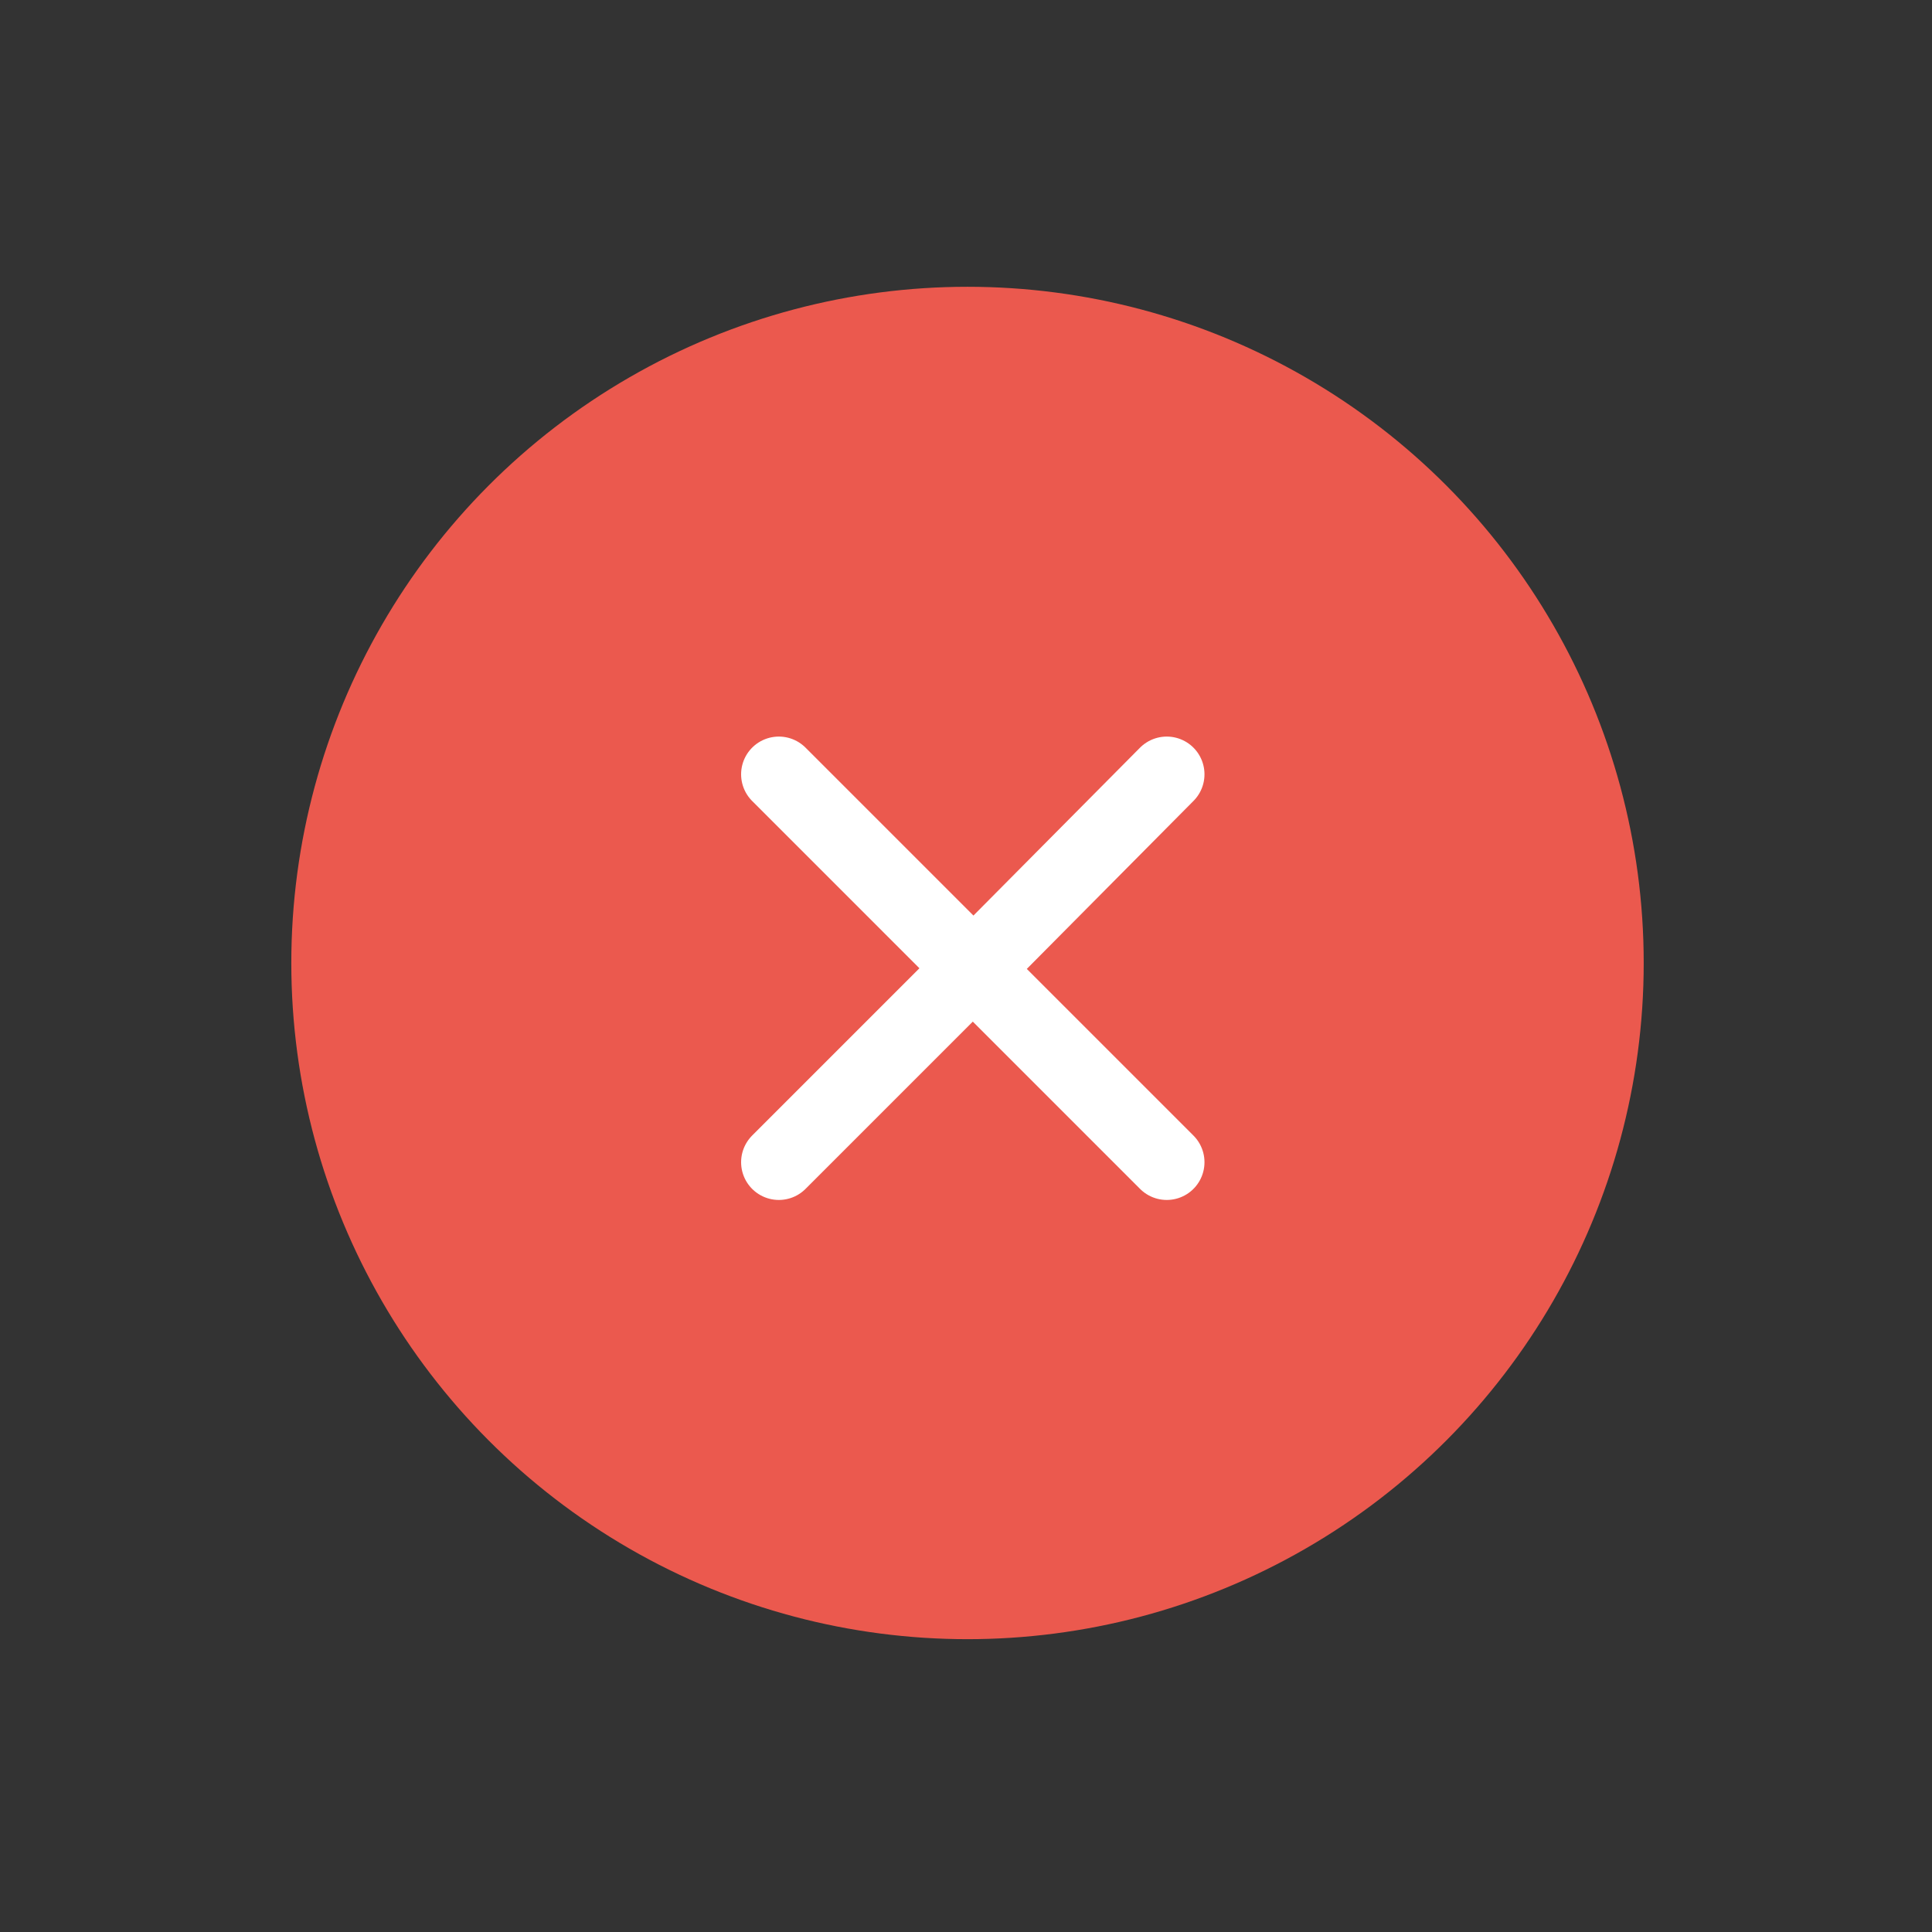 <?xml version="1.0" encoding="utf-8"?>
<!-- Generator: Adobe Illustrator 26.5.3, SVG Export Plug-In . SVG Version: 6.00 Build 0)  -->
<svg version="1.1" id="Layer_1" xmlns="http://www.w3.org/2000/svg" xmlns:xlink="http://www.w3.org/1999/xlink" x="0px" y="0px"
	 viewBox="0 0 128 128" style="enable-background:new 0 0 128 128;" xml:space="preserve">
<rect x="0" y="0" width="128" height="128" fill="#333333" stroke="none"/>
<style type="text/css">
	.st0{fill:#FF5E51;fill-opacity:0.9;}
	.st1{clip-path:url(#SVGID_00000028323944590056022380000004910640929707114427_);}
	.st2{fill:none;stroke:#FFFFFF;stroke-width:5;stroke-linecap:round;stroke-linejoin:round;}
</style>
<circle class="st0" cx="64.1" cy="63.8" r="44.8"/>
<g>
	<defs>
		<rect id="SVGID_1_" x="42.4" y="42.2" width="44" height="44"/>
	</defs>
	<clipPath id="SVGID_00000091698866509064010500000017474381180800553658_">
		<use xlink:href="#SVGID_1_"  style="overflow:visible;"/>
	</clipPath>
	<g style="clip-path:url(#SVGID_00000091698866509064010500000017474381180800553658_);">
		<path class="st2" d="M51.6,77l12.8-12.8 M77.3,51.3L64.5,64.2 M64.5,64.2L51.6,51.3L77.3,77"/>
	</g>
</g>
</svg>
